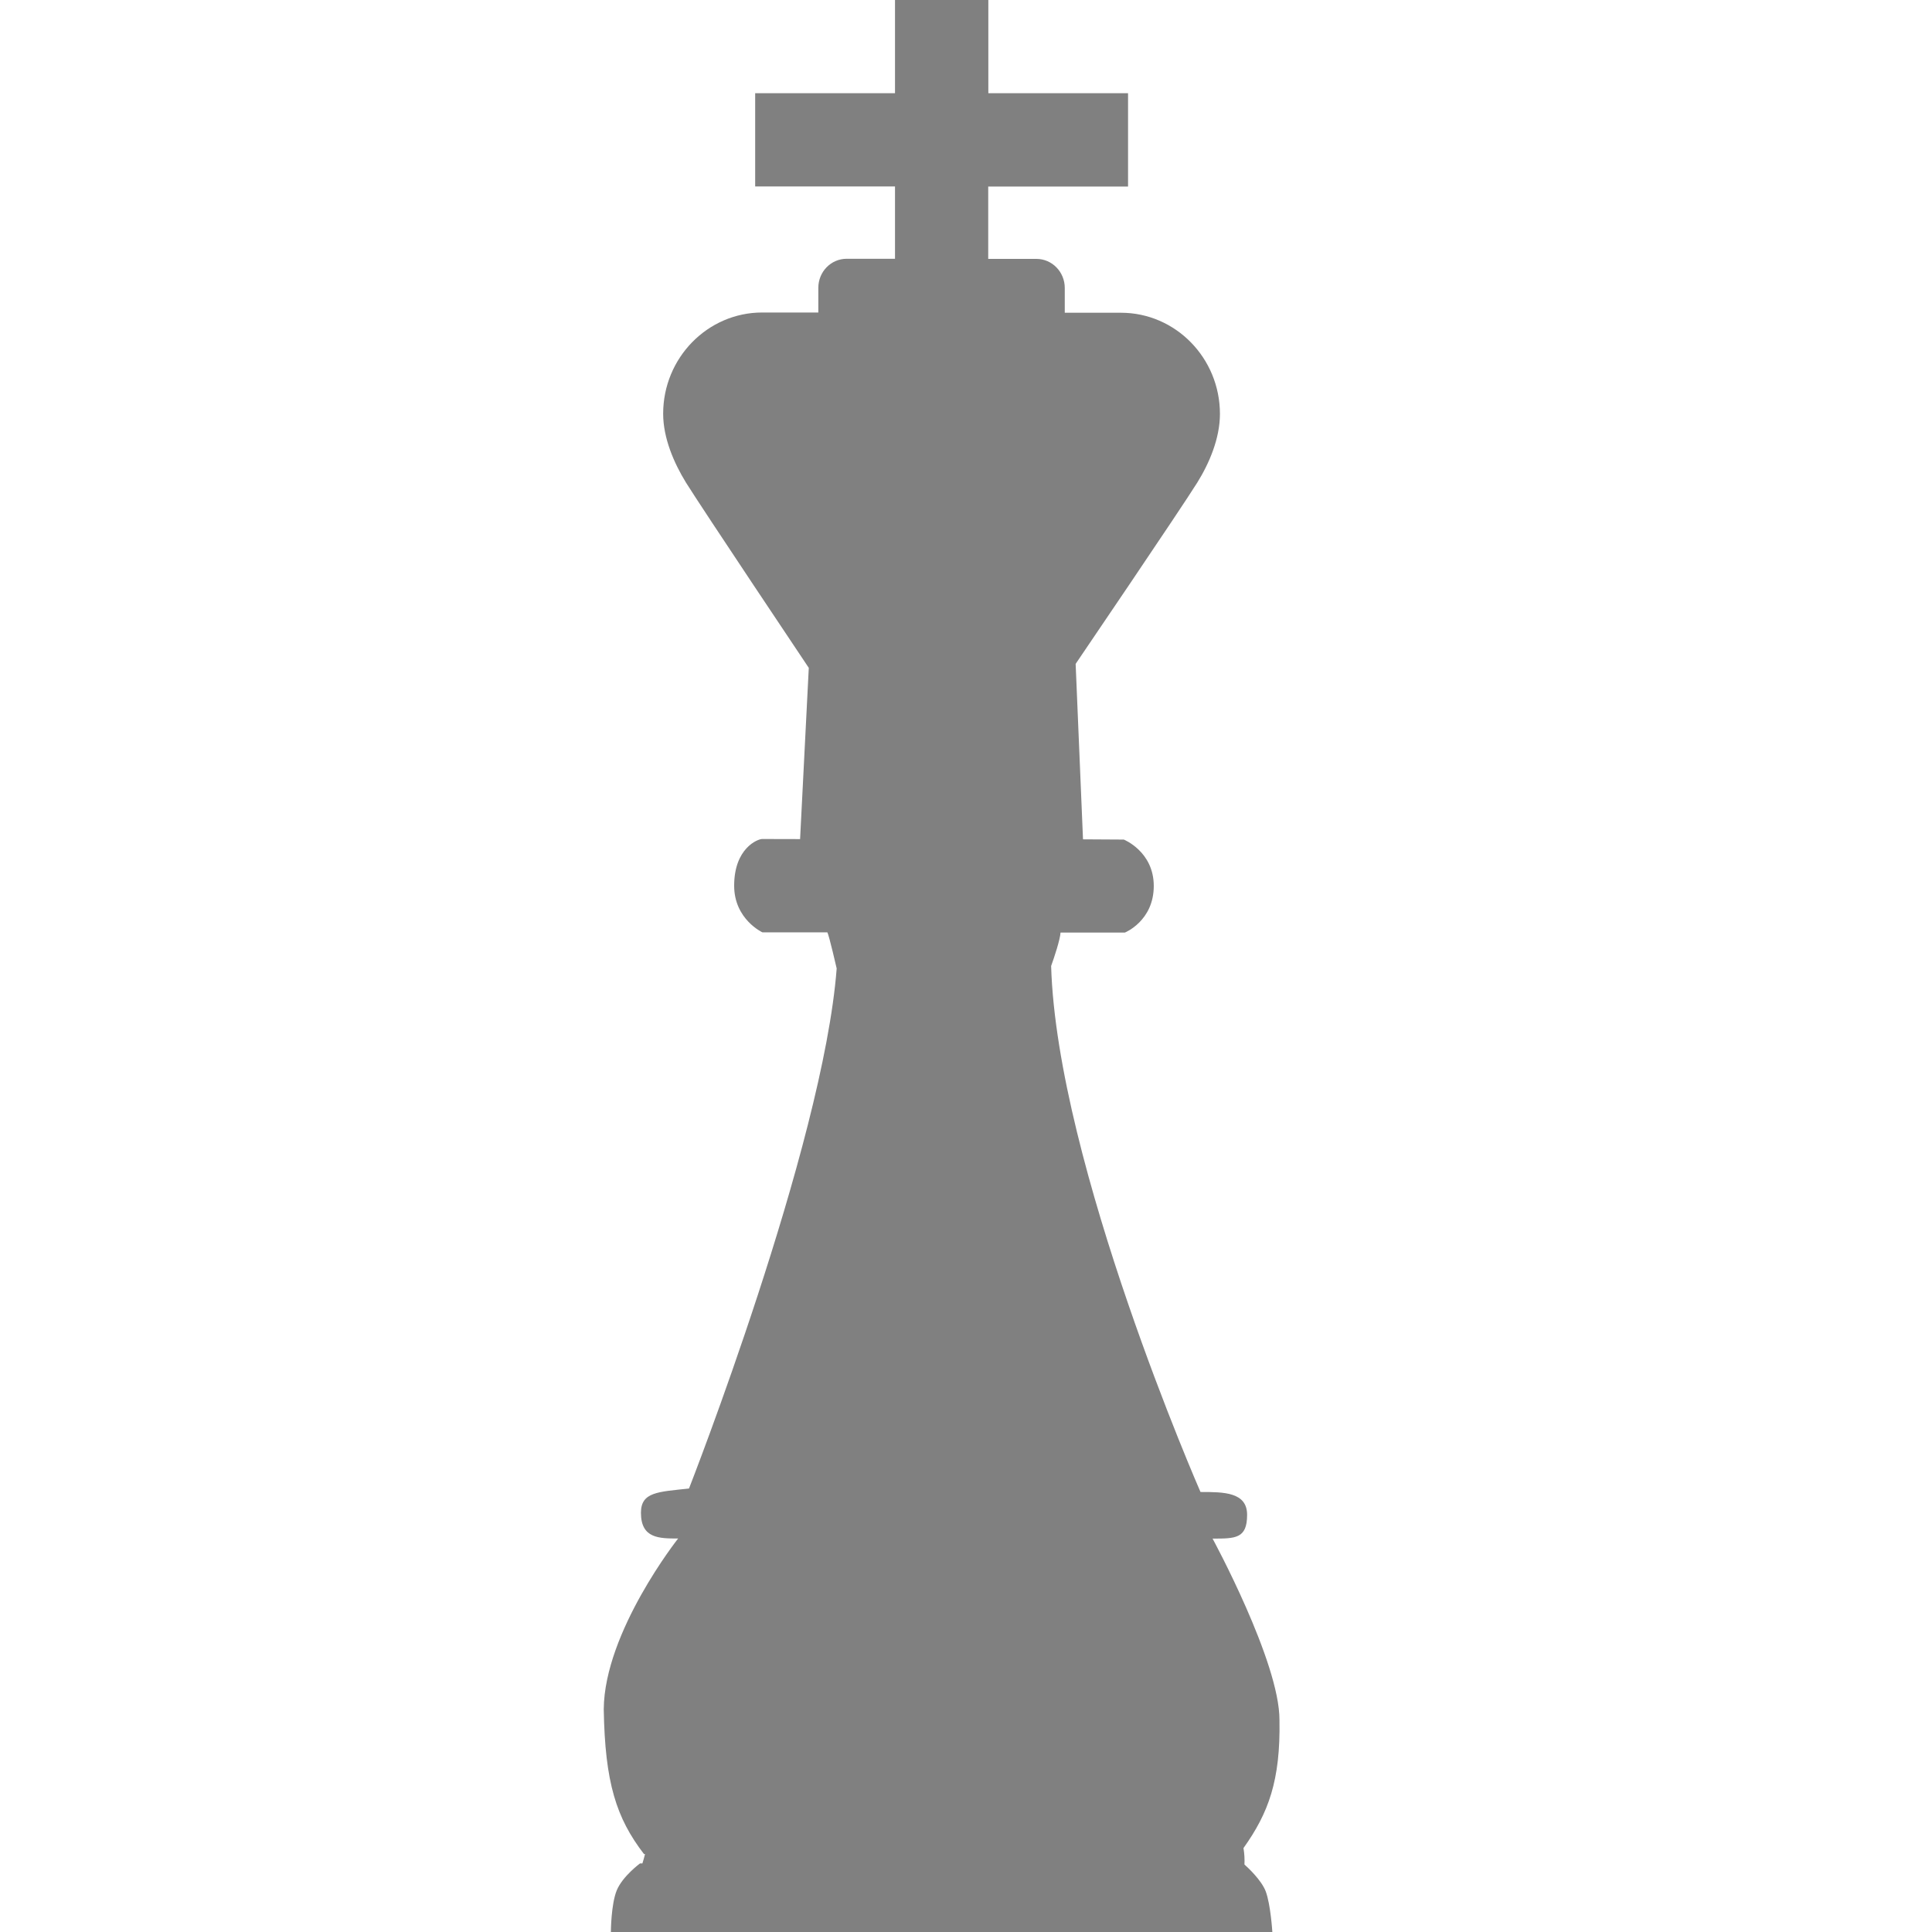 <svg xmlns="http://www.w3.org/2000/svg" width="16" height="16" version="1.1">
 <path fill="#808080" d="m 7.412,4.057e-5 v 0.386 0.386 H 6.254 V 1.544 h 1.158 v 0.599 h -0.4 c -0.13,0 -0.235,0.107 -0.235,0.241 v 0.204 c -0.131,0 -0.334,0 -0.465,0 -0.452,0 -0.82,0.376 -0.82,0.838 0,0.203 0.09,0.409 0.188,0.569 0.137,0.22 1.018,1.536 1.018,1.536 l -0.072,1.418 -0.314,-7.5e-4 c -0.036,-8e-5 -0.232,0.075 -0.232,0.387 0,0.278 0.234,0.386 0.234,0.386 h 0.538 c 0.015,0.029 0.077,0.299 0.077,0.299 -0.112,1.471 -1.223,4.307 -1.223,4.307 -0.256,0.028 -0.398,0.028 -0.398,0.201 0,0.213 0.151,0.213 0.308,0.213 0,0 -0.611,0.772 -0.616,1.414 0.01,0.608 0.104,0.901 0.333,1.199 h 0.009 c -0.007,0.027 -0.014,0.054 -0.022,0.078 H 5.3 c 0,0 -0.144,0.106 -0.192,0.222 C 5.06,15.77 5.059,16 5.059,16 h 5.478 c 0,0 -0.014,-0.228 -0.055,-0.337 -0.036,-0.093 -0.145,-0.194 -0.176,-0.222 0.002,-0.041 2.1e-4,-0.087 -0.008,-0.136 0.206,-0.289 0.307,-0.558 0.298,-1.06 0.002,-0.48 -0.554,-1.503 -0.554,-1.503 0.19,0 0.286,4.2e-4 0.286,-0.197 0,-0.189 -0.195,-0.189 -0.386,-0.189 0,0 -1.189,-2.714 -1.237,-4.356 0.026,-0.072 0.074,-0.217 0.078,-0.277 0.294,0 0.523,7.4e-4 0.533,0 0,0 0.239,-0.096 0.239,-0.386 0,-0.285 -0.248,-0.384 -0.248,-0.384 l -0.338,-0.002 -0.061,-1.453 c 0,0 0.87,-1.281 1.007,-1.501 0.099,-0.159 0.188,-0.366 0.188,-0.569 0,-0.462 -0.367,-0.838 -0.82,-0.838 -0.131,0 -0.333,0 -0.465,0 V 2.385 c 0,-0.133 -0.105,-0.241 -0.235,-0.241 h -0.399 v -0.599 H 9.342 V 0.772 H 8.185 v -0.772 z"/>
</svg>
